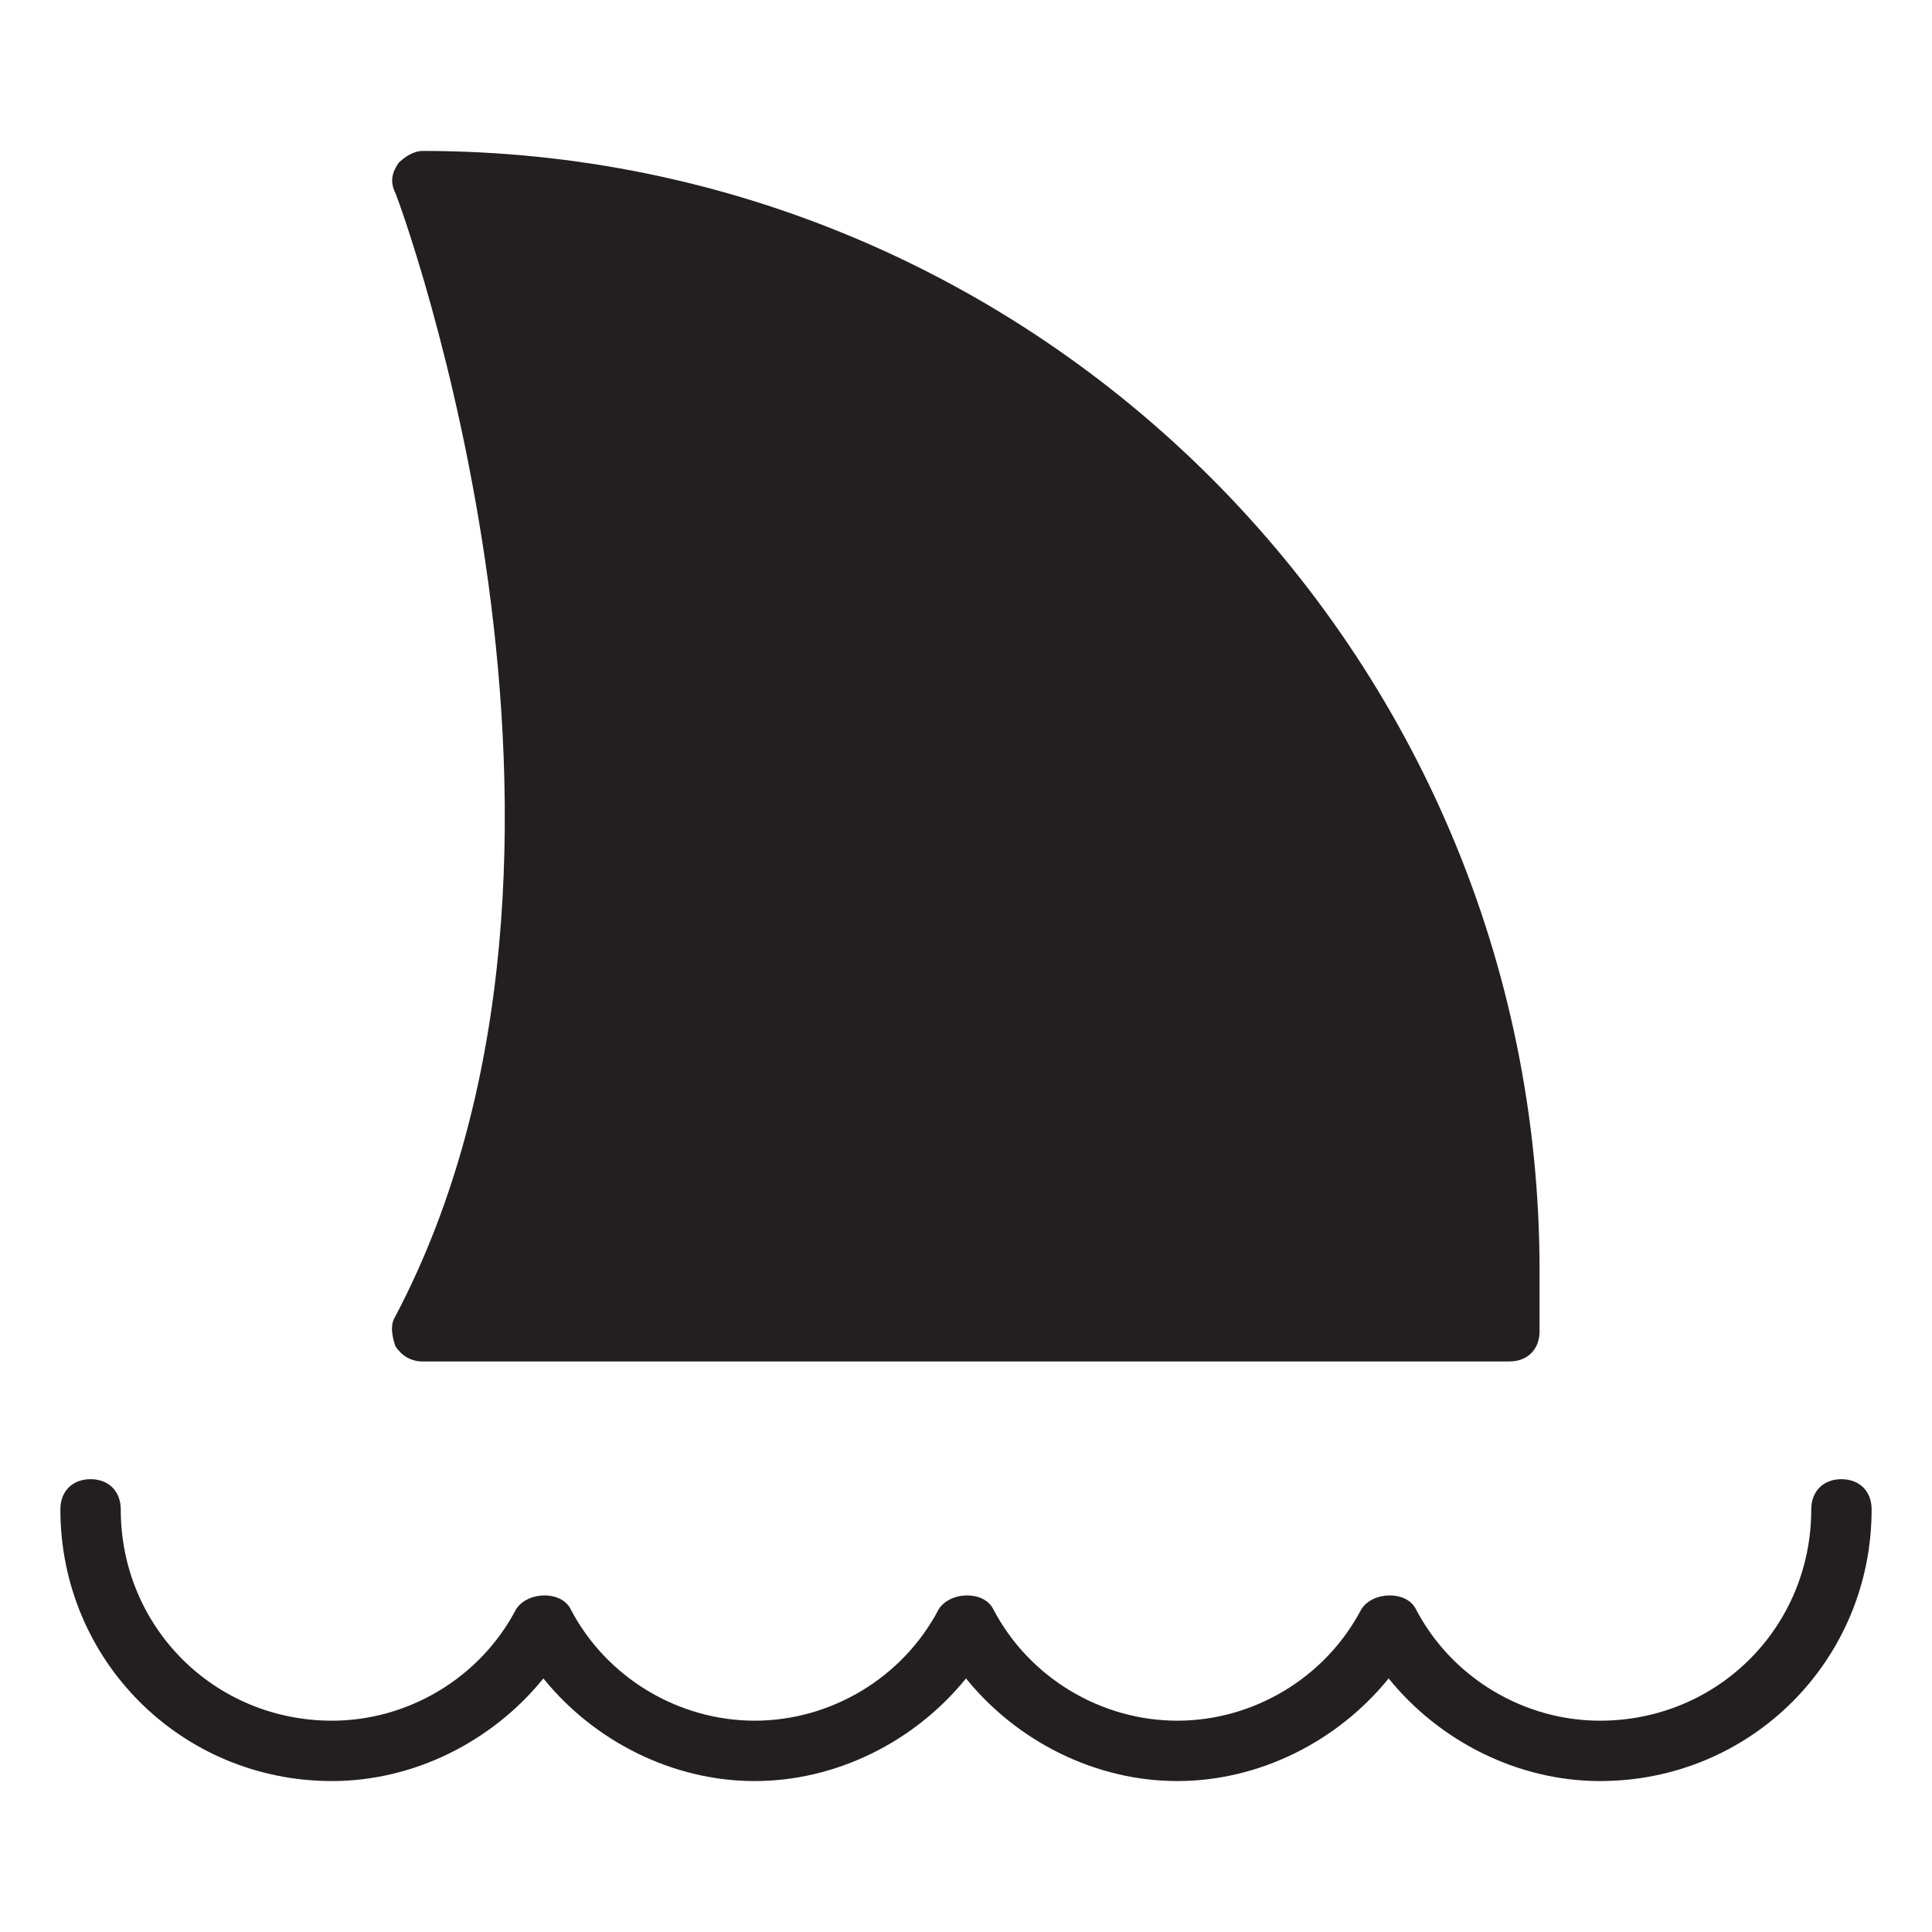 <?xml version="1.0" encoding="utf-8"?>
<!-- Generator: Adobe Illustrator 19.1.0, SVG Export Plug-In . SVG Version: 6.00 Build 0)  -->
<!DOCTYPE svg PUBLIC "-//W3C//DTD SVG 1.1//EN" "http://www.w3.org/Graphics/SVG/1.1/DTD/svg11.dtd">
<svg version="1.1" id="Layer_49" xmlns="http://www.w3.org/2000/svg" xmlns:xlink="http://www.w3.org/1999/xlink" x="0px" y="0px"
	 width="64px" height="64px" viewBox="0 0 64 64" enable-background="new 0 0 64 64" xml:space="preserve">
<path id="color_64_" fill="#231F20" d="M61,49c-0.6,0-1,0.4-1,1c0,3.9-3.1,7-7,7c-2.5,0-4.9-1.4-6.1-3.7c-0.3-0.6-1.4-0.6-1.8,0
	C43.9,55.6,41.5,57,39,57s-4.9-1.4-6.1-3.7c-0.3-0.6-1.4-0.6-1.8,0C29.9,55.6,27.5,57,25,57s-4.9-1.4-6.1-3.7
	c-0.3-0.6-1.4-0.6-1.8,0C15.9,55.6,13.5,57,11,57c-3.9,0-7-3.1-7-7c0-0.6-0.4-1-1-1c-0.6,0-1,0.4-1,1c0,5,4,9,9,9
	c2.7,0,5.3-1.3,7-3.4c1.7,2.1,4.3,3.4,7,3.4c2.7,0,5.3-1.3,7-3.4c1.7,2.1,4.3,3.4,7,3.4c2.7,0,5.3-1.3,7-3.4c1.7,2.1,4.3,3.4,7,3.4
	c5,0,9-4,9-9C62,49.4,61.6,49,61,49z"/>
<path fill="#231F20" d="M14,5c-0.3,0-0.6,0.2-0.8,0.4C13,5.7,12.9,6,13.1,6.4c0.1,0.2,8.1,21.8,0,37.2c-0.2,0.3-0.1,0.7,0,1
	c0.2,0.3,0.5,0.5,0.9,0.5h36c0.6,0,1-0.4,1-1v-2C51,21.6,34.4,5,14,5z"/>
</svg>
